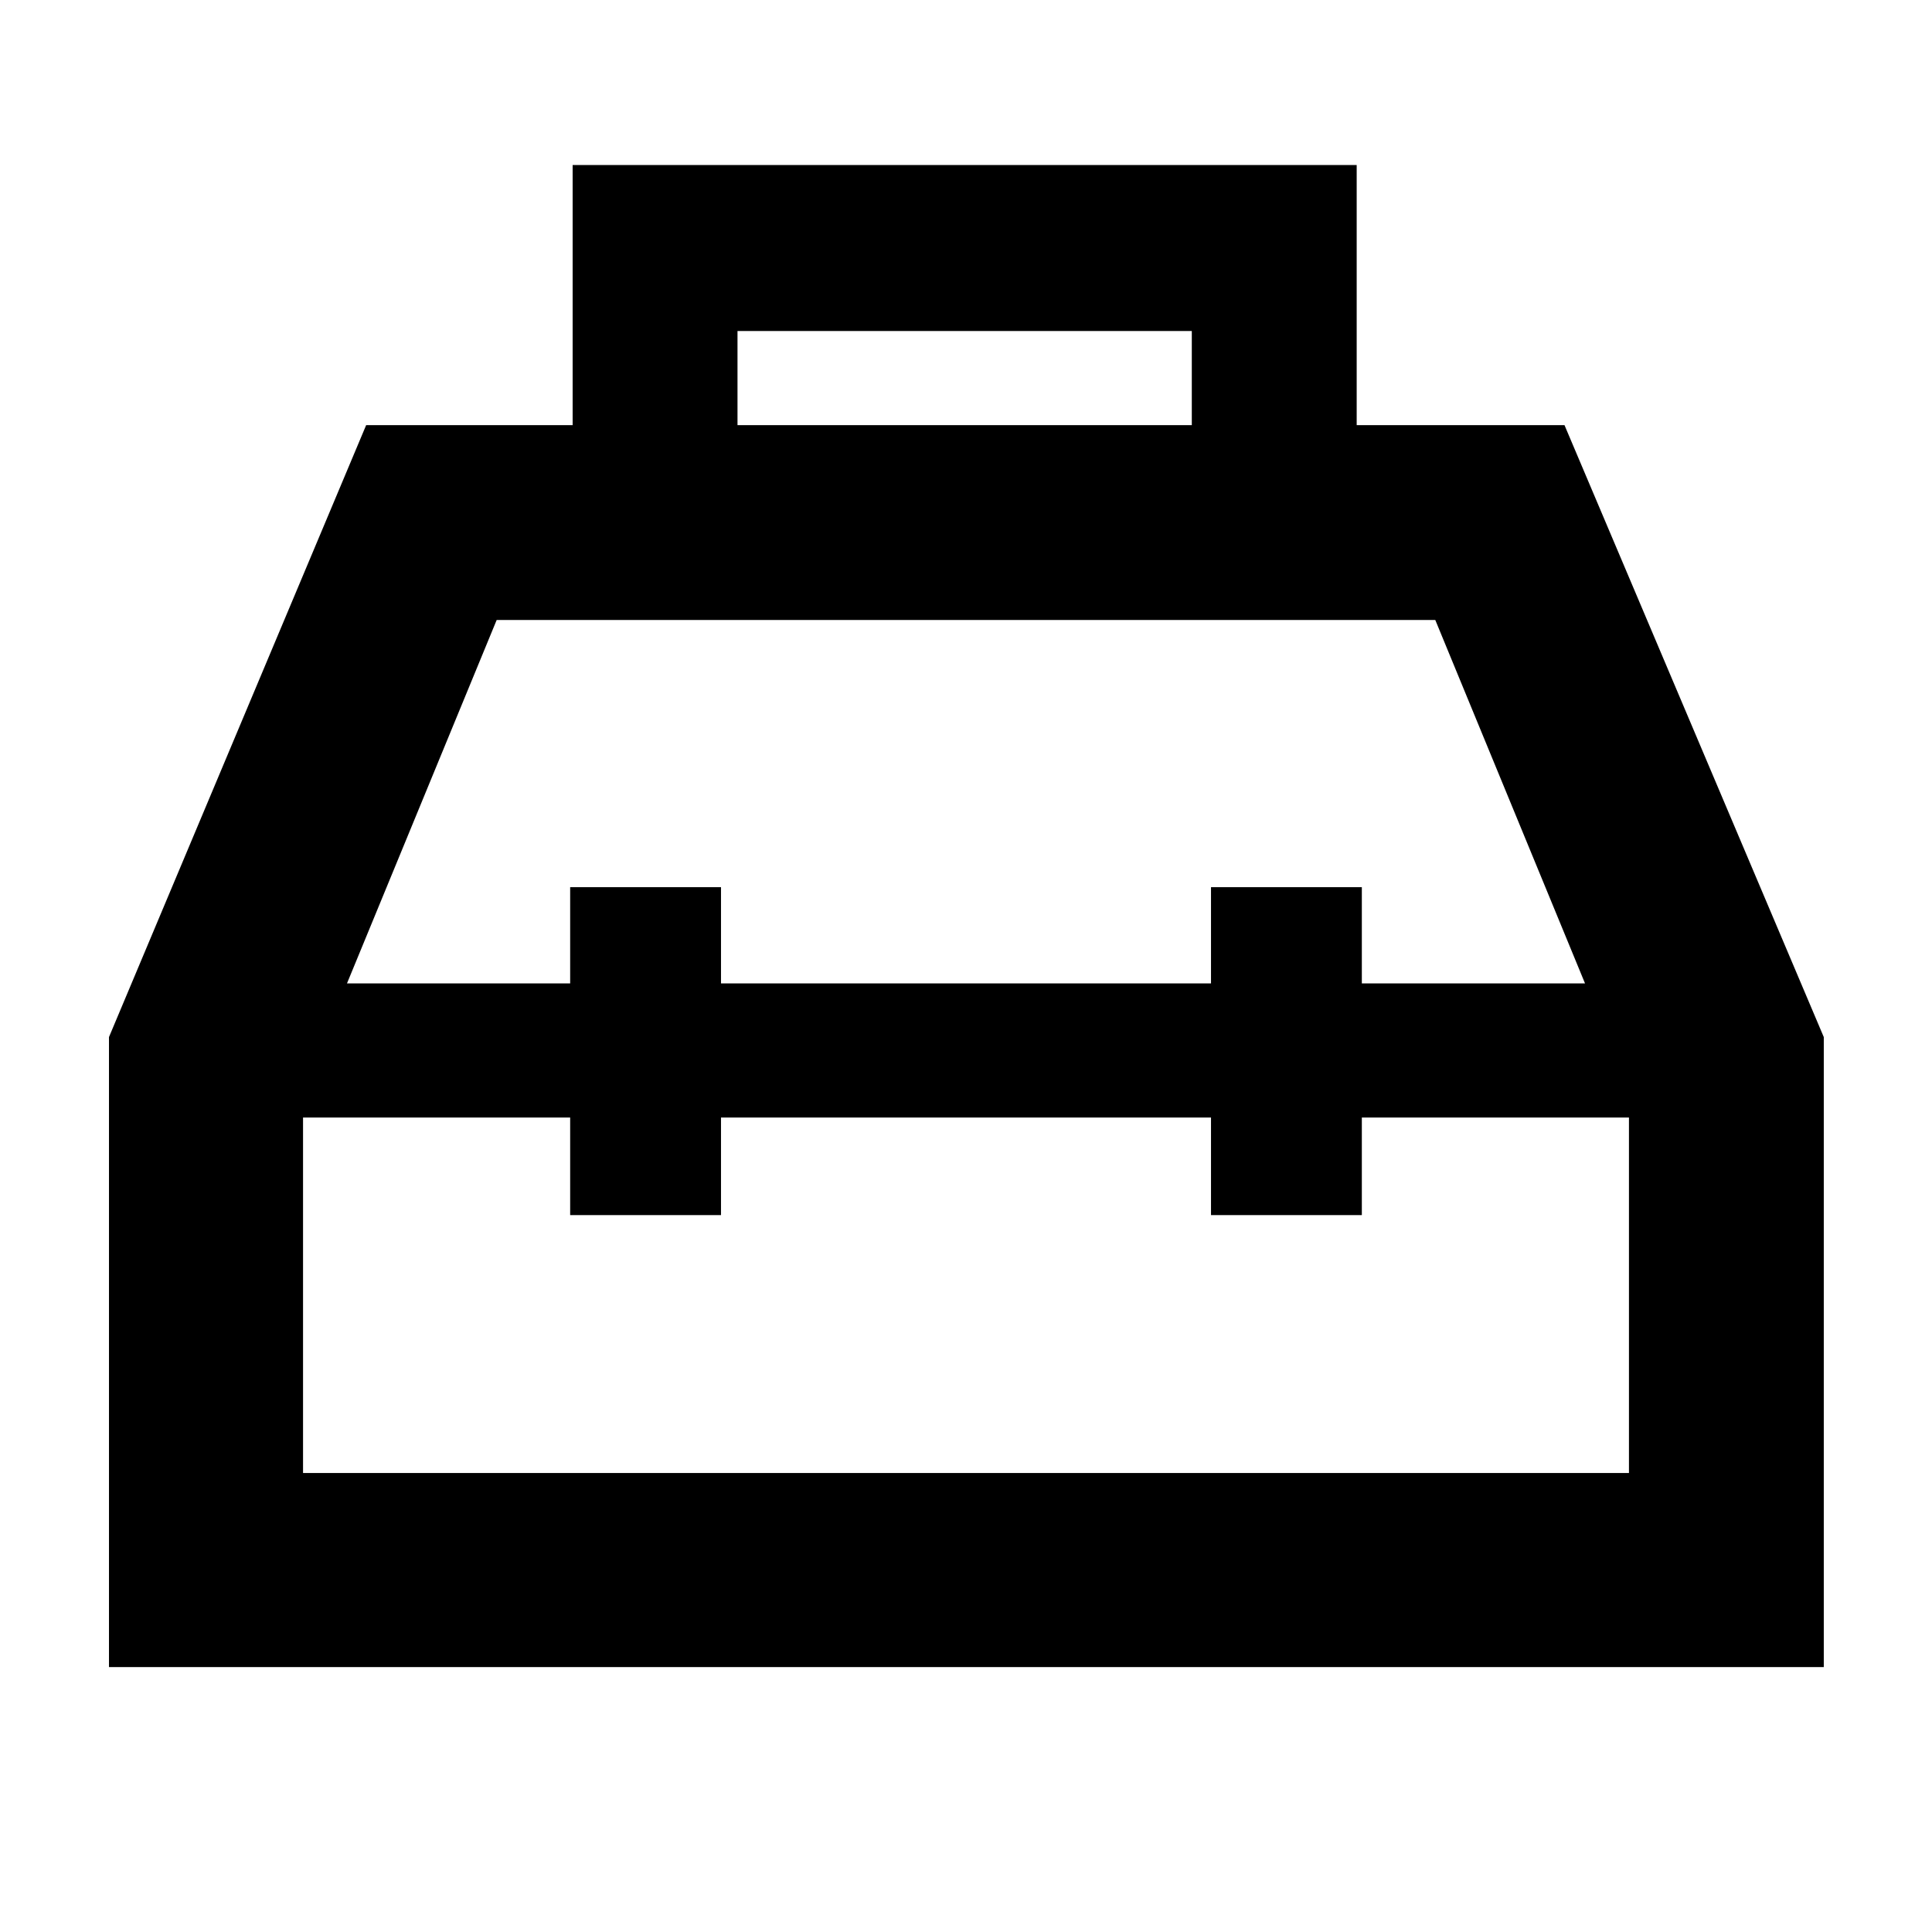 <svg xmlns="http://www.w3.org/2000/svg" height="40" viewBox="0 -960 960 960" width="40"><path d="M284.54-748.75V-878h389.59v129.25h103.26l128.84 304.07v313.04H54.15v-313.04l127.79-304.07h102.6Zm81.92 0H592.2v-46.76H366.46v46.76Zm-83.15 277.39v-47.81h74.95v47.81h243.48v-47.81h74.95v47.81h110.89l-74.4-180.58H246.8l-74.38 180.58h110.89Zm0 66.66H150.58v176.63h658.84V-404.7H676.69v48.48h-74.95v-48.48H358.26v48.48h-74.95v-48.48ZM480-438.03Zm0-33.33Zm0 66.66Z"/></svg>